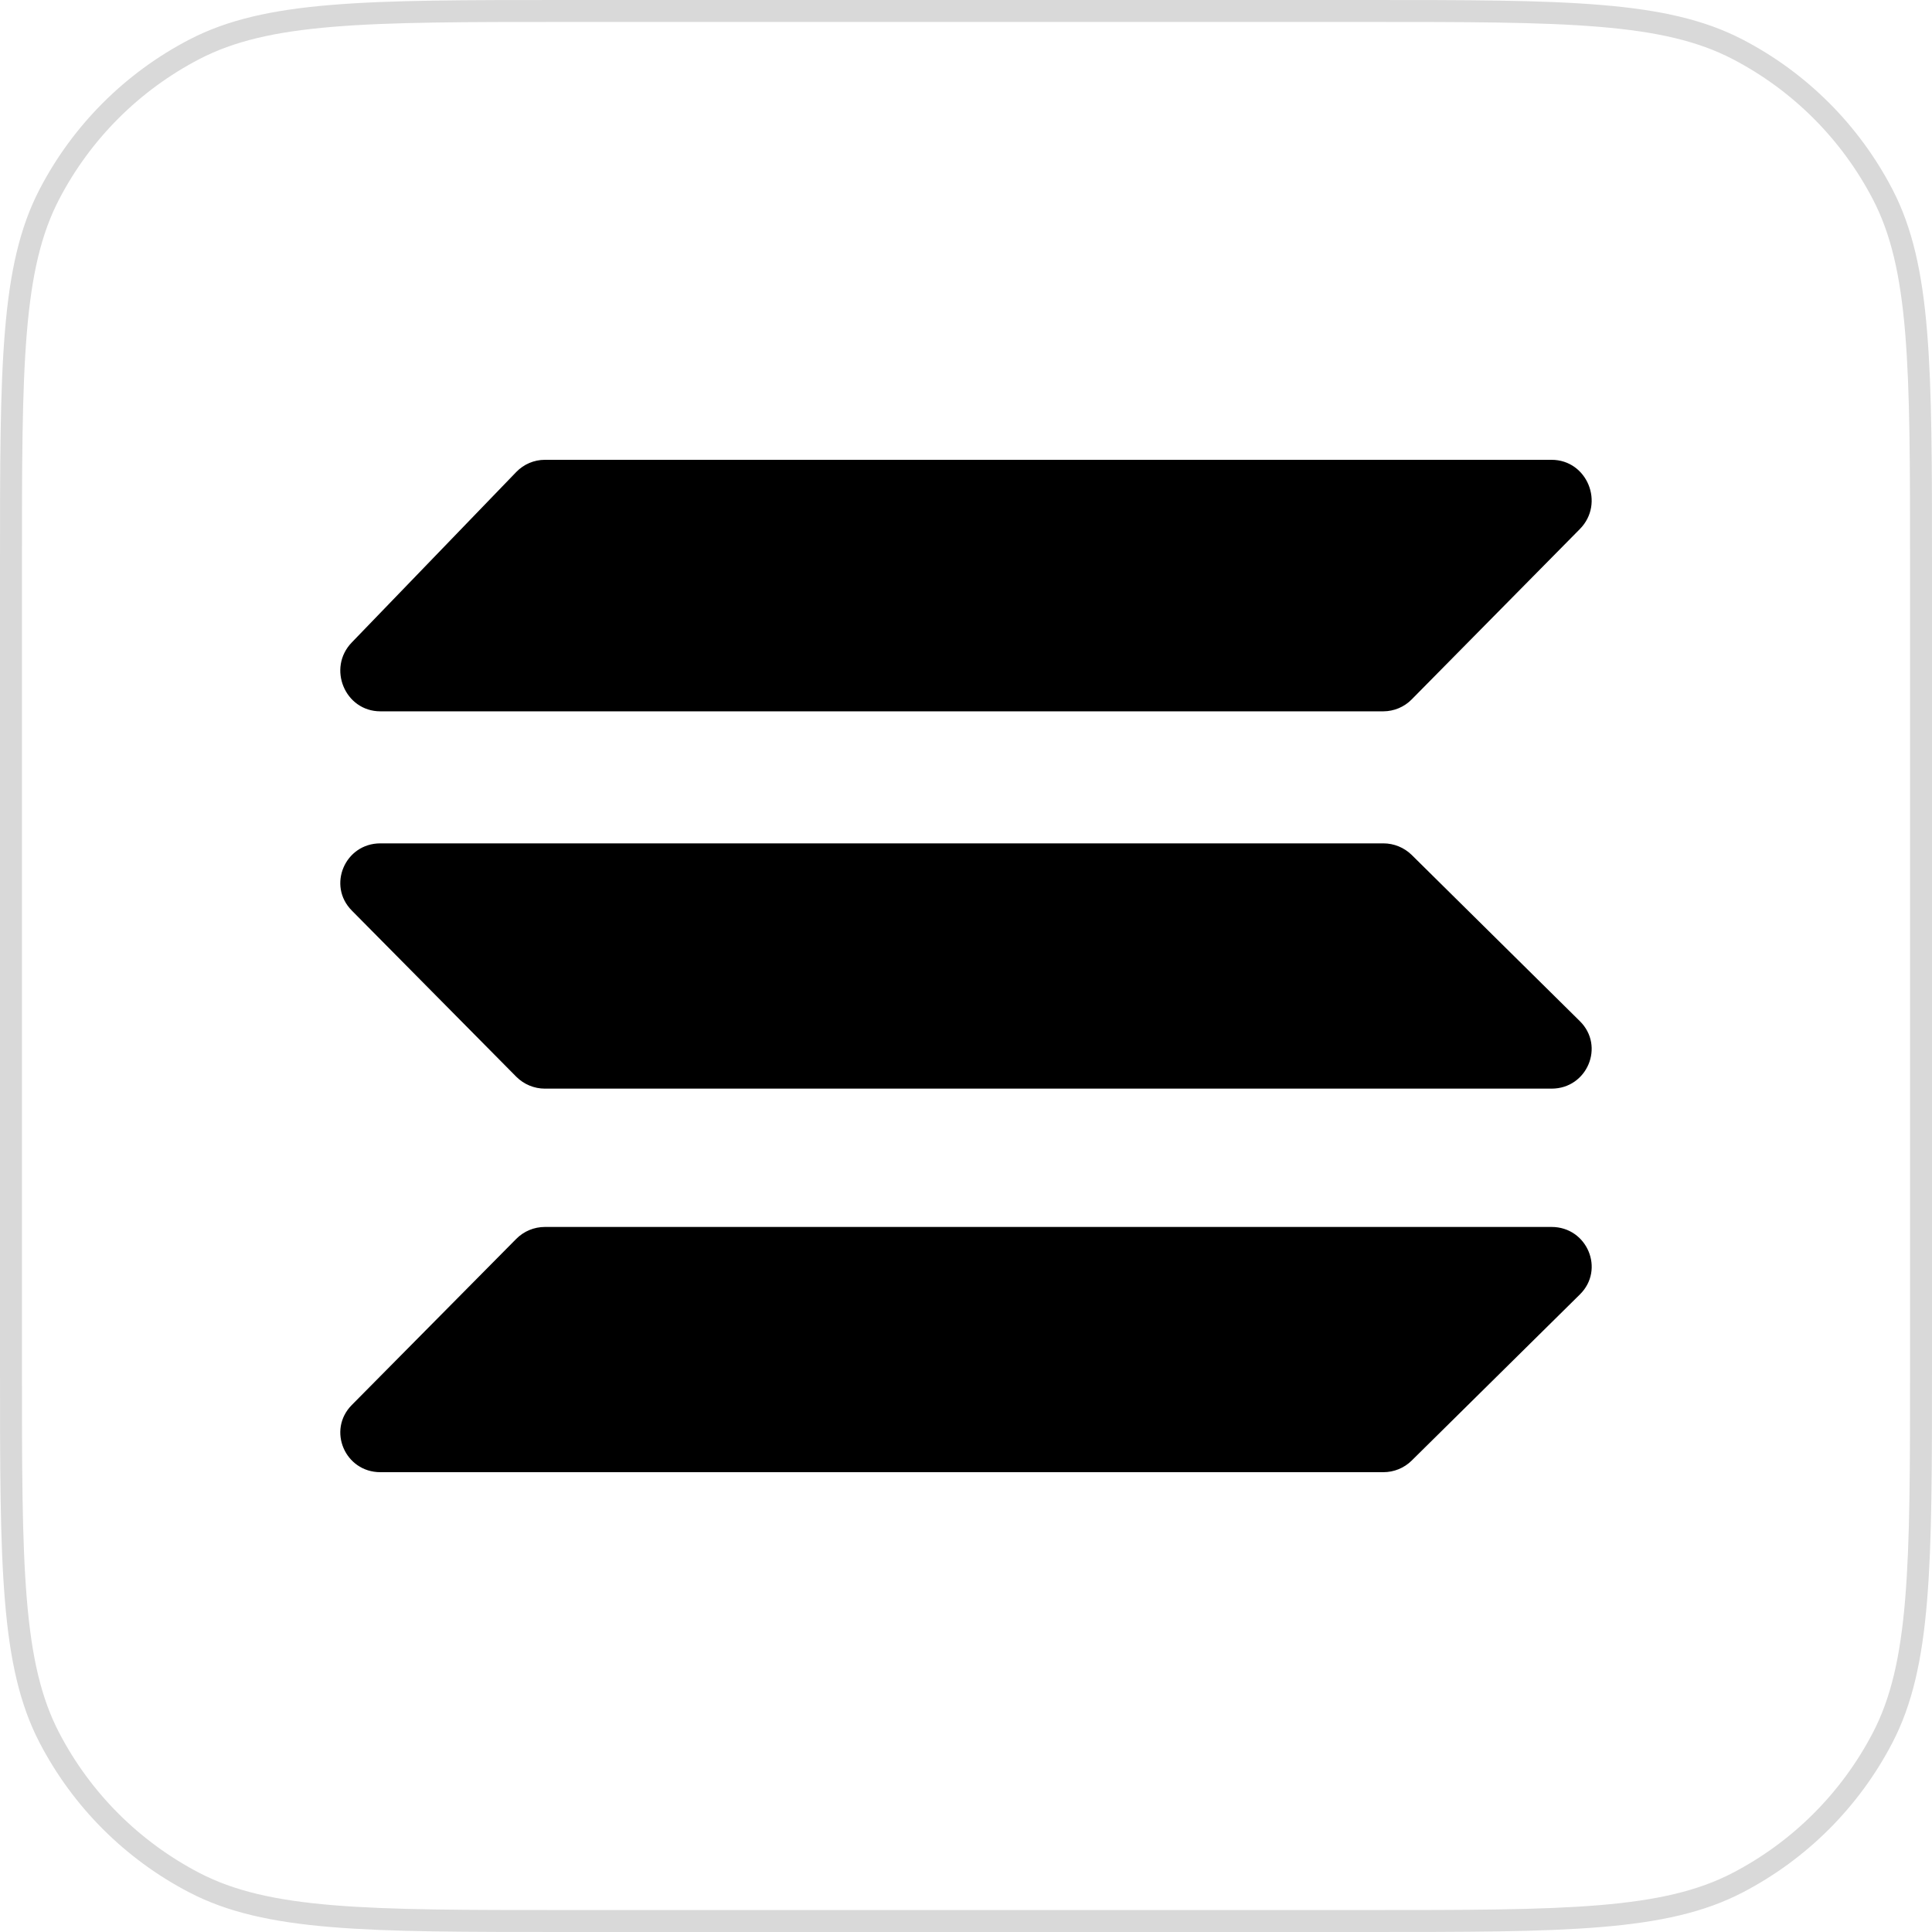 <svg width="44" height="44" viewBox="0 0 44 44" fill="none" xmlns="http://www.w3.org/2000/svg">
<path d="M0.25 12.88C0.25 10.598 0.25 8.902 0.362 7.559C0.473 6.219 0.694 5.253 1.123 4.427C1.858 3.012 3.012 1.858 4.427 1.123C5.253 0.694 6.219 0.473 7.559 0.362C8.902 0.25 10.598 0.25 12.88 0.25H31.12C33.402 0.25 35.099 0.25 36.441 0.362C37.781 0.473 38.747 0.694 39.573 1.123C40.988 1.858 42.142 3.012 42.877 4.427C43.306 5.253 43.527 6.219 43.638 7.559C43.75 8.902 43.75 10.598 43.75 12.88V31.12C43.75 33.402 43.75 35.099 43.638 36.441C43.527 37.781 43.306 38.747 42.877 39.573C42.142 40.988 40.988 42.142 39.573 42.877C38.747 43.306 37.781 43.527 36.441 43.638C35.099 43.75 33.402 43.75 31.12 43.75H12.88C10.598 43.75 8.902 43.75 7.559 43.638C6.219 43.527 5.253 43.306 4.427 42.877C3.012 42.142 1.858 40.988 1.123 39.573C0.694 38.747 0.473 37.781 0.362 36.441C0.25 35.099 0.25 33.402 0.25 31.12V12.88Z" stroke="#D9D9D9" stroke-width="0.5"/>
<path d="M32.15 15.929C31.98 16.102 31.747 16.199 31.505 16.2H8.663C7.856 16.2 7.447 15.215 8.012 14.631L11.758 10.749C11.929 10.572 12.164 10.472 12.409 10.472H35.336C36.148 10.472 36.555 11.467 35.98 12.049L32.15 15.929ZM32.15 33.264C31.978 33.434 31.746 33.528 31.505 33.528H8.663C7.856 33.528 7.447 32.569 8.012 31.998L11.758 28.214C11.931 28.04 12.165 27.943 12.41 27.943H35.336C36.148 27.943 36.556 28.913 35.981 29.48L32.15 33.264ZM32.15 19.47C31.978 19.302 31.746 19.207 31.505 19.207H8.663C7.856 19.207 7.447 20.167 8.012 20.737L11.758 24.522C11.931 24.695 12.165 24.793 12.409 24.793H35.336C36.148 24.793 36.555 23.823 35.98 23.256L32.15 19.47Z" fill="black"/>
</svg>
